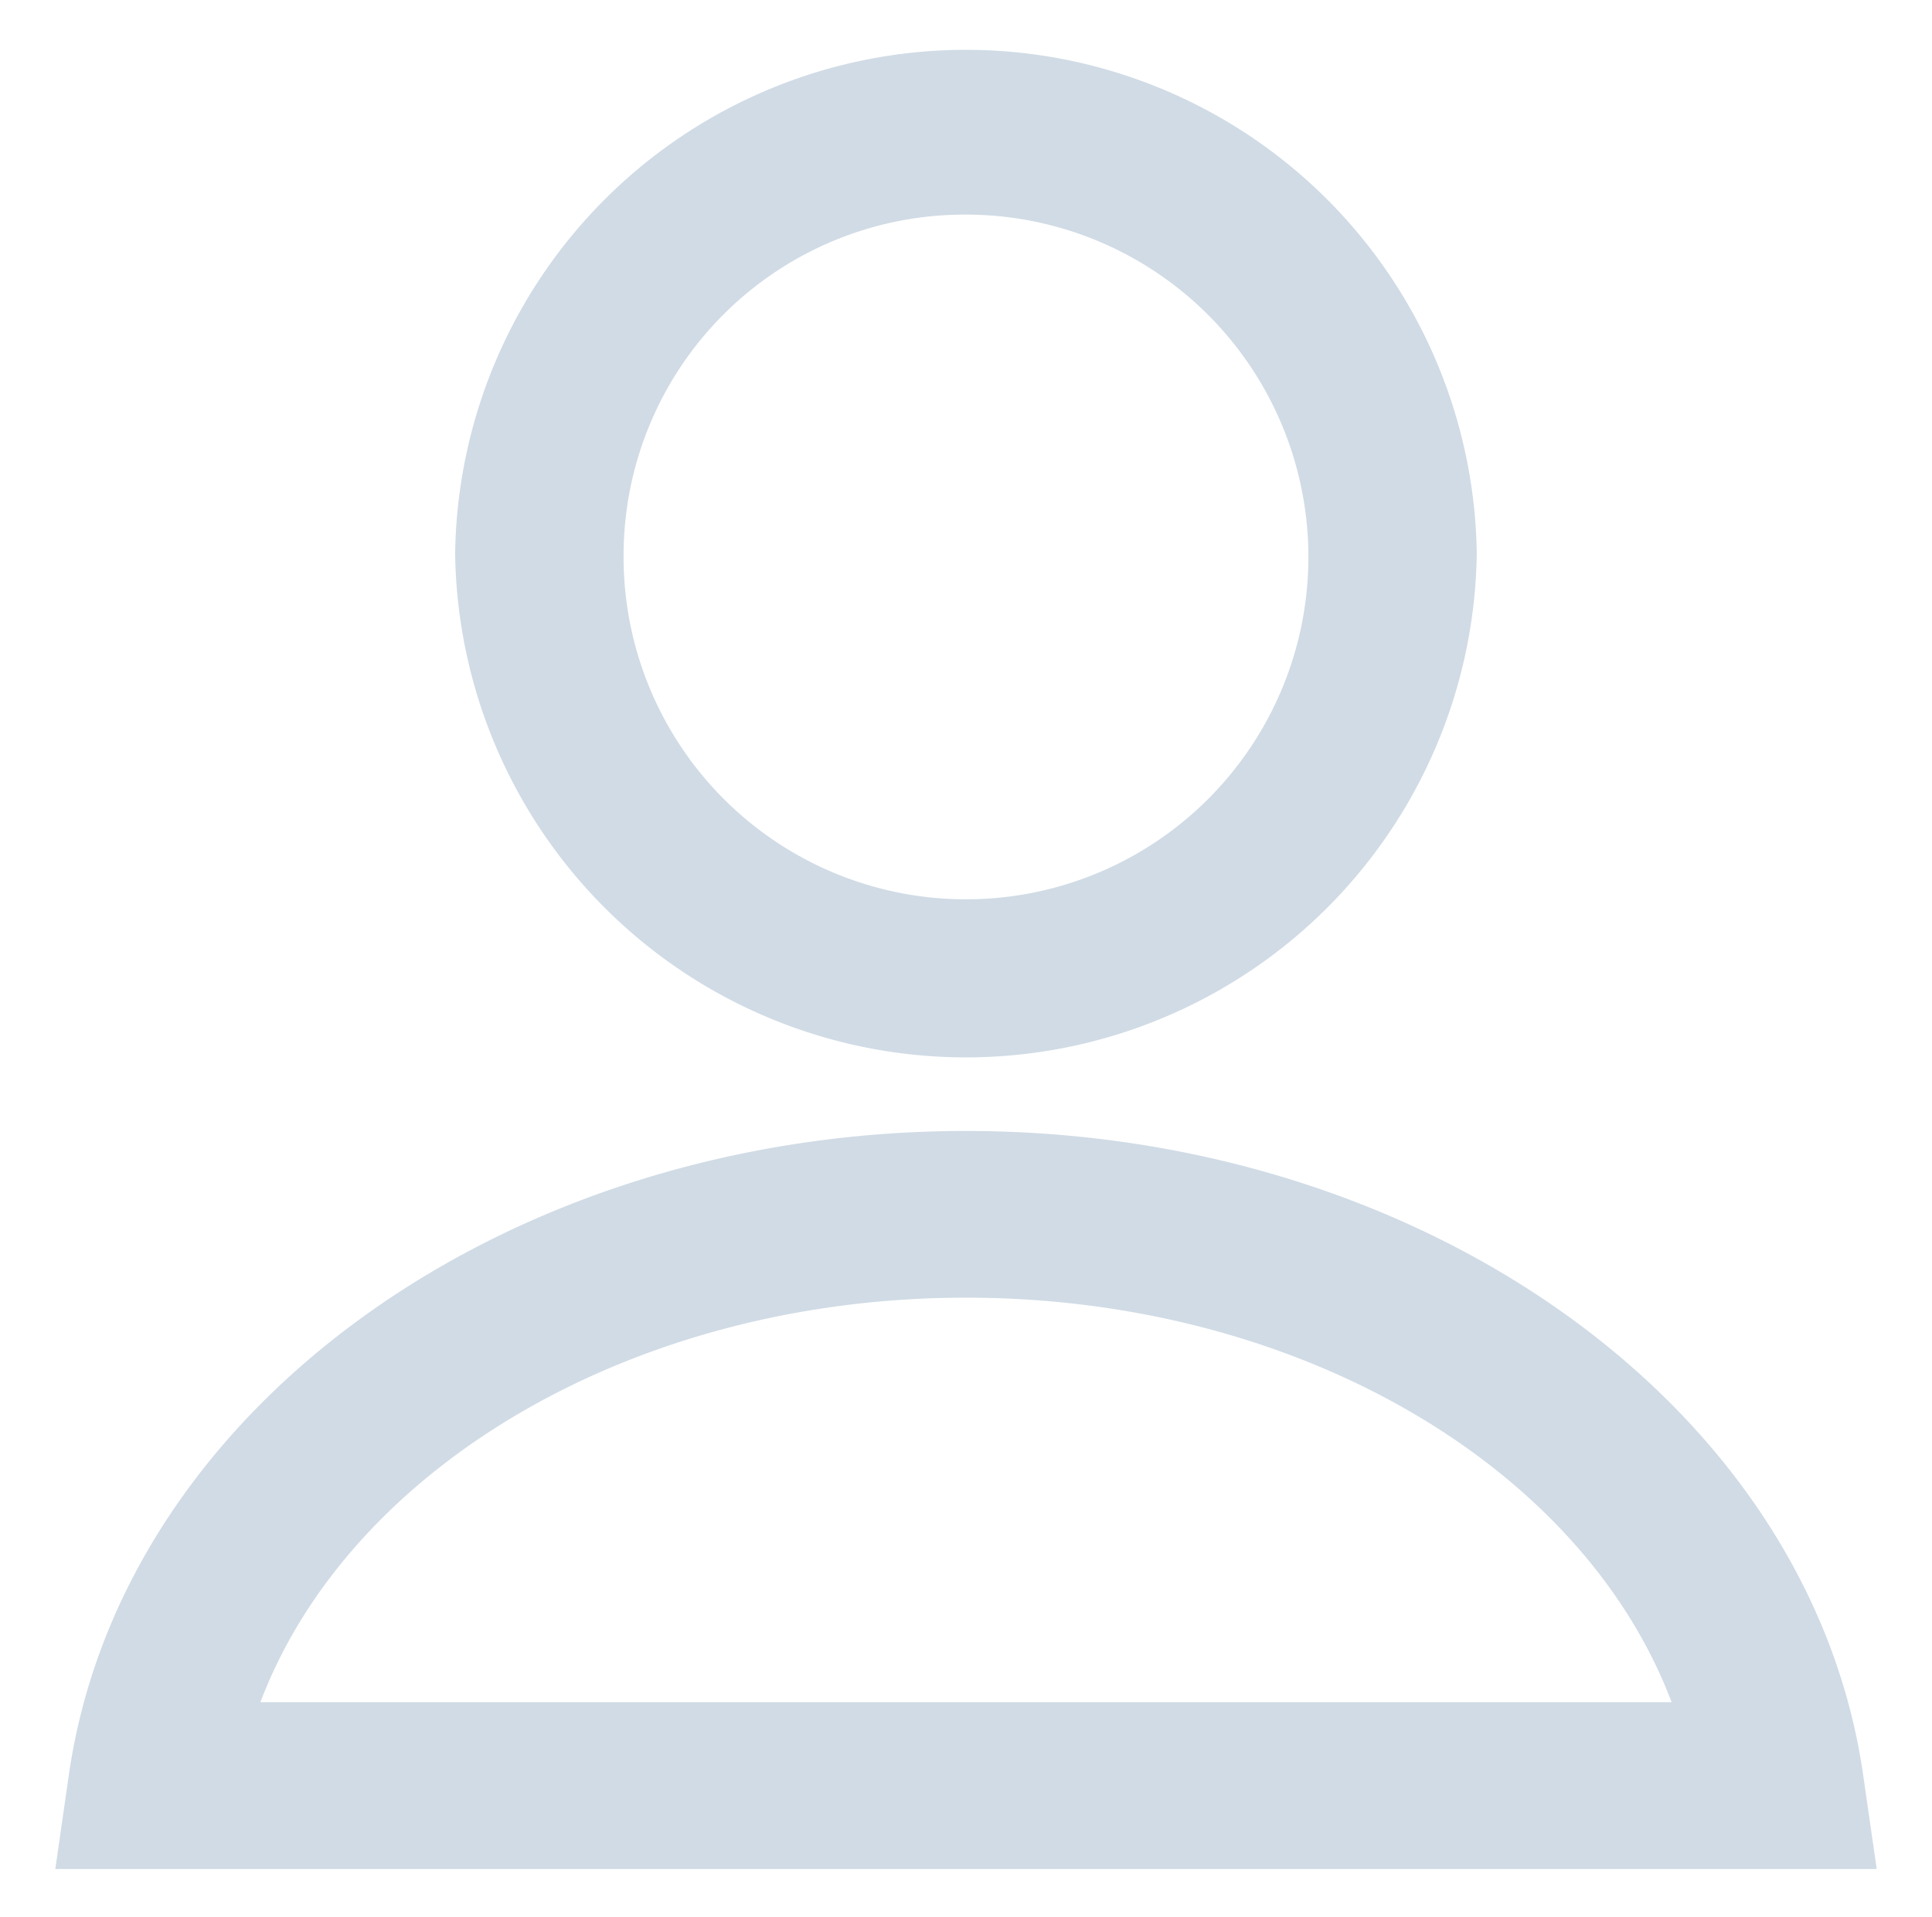 <svg xmlns="http://www.w3.org/2000/svg" width="20.154" height="20" viewBox="0 0 20.154 20">
  <path id="profile" d="M0,19l.143-.993C.7,14.183,4.718,11.3,9.5,11.3s8.8,2.884,9.357,6.707L19,19Zm2.139-1.74H16.861c-.932-2.465-3.9-4.221-7.361-4.221S3.072,14.8,2.139,17.26ZM4.171,5.276a5.329,5.329,0,0,1,10.657,0,5.329,5.329,0,0,1-10.657,0Zm1.757,0A3.572,3.572,0,1,0,9.5,1.739,3.558,3.558,0,0,0,5.928,5.276Z" transform="translate(0.577 0.5)" fill="#d0dbe5" stroke="rgba(0,0,0,0)" stroke-width="1"/>
</svg>
